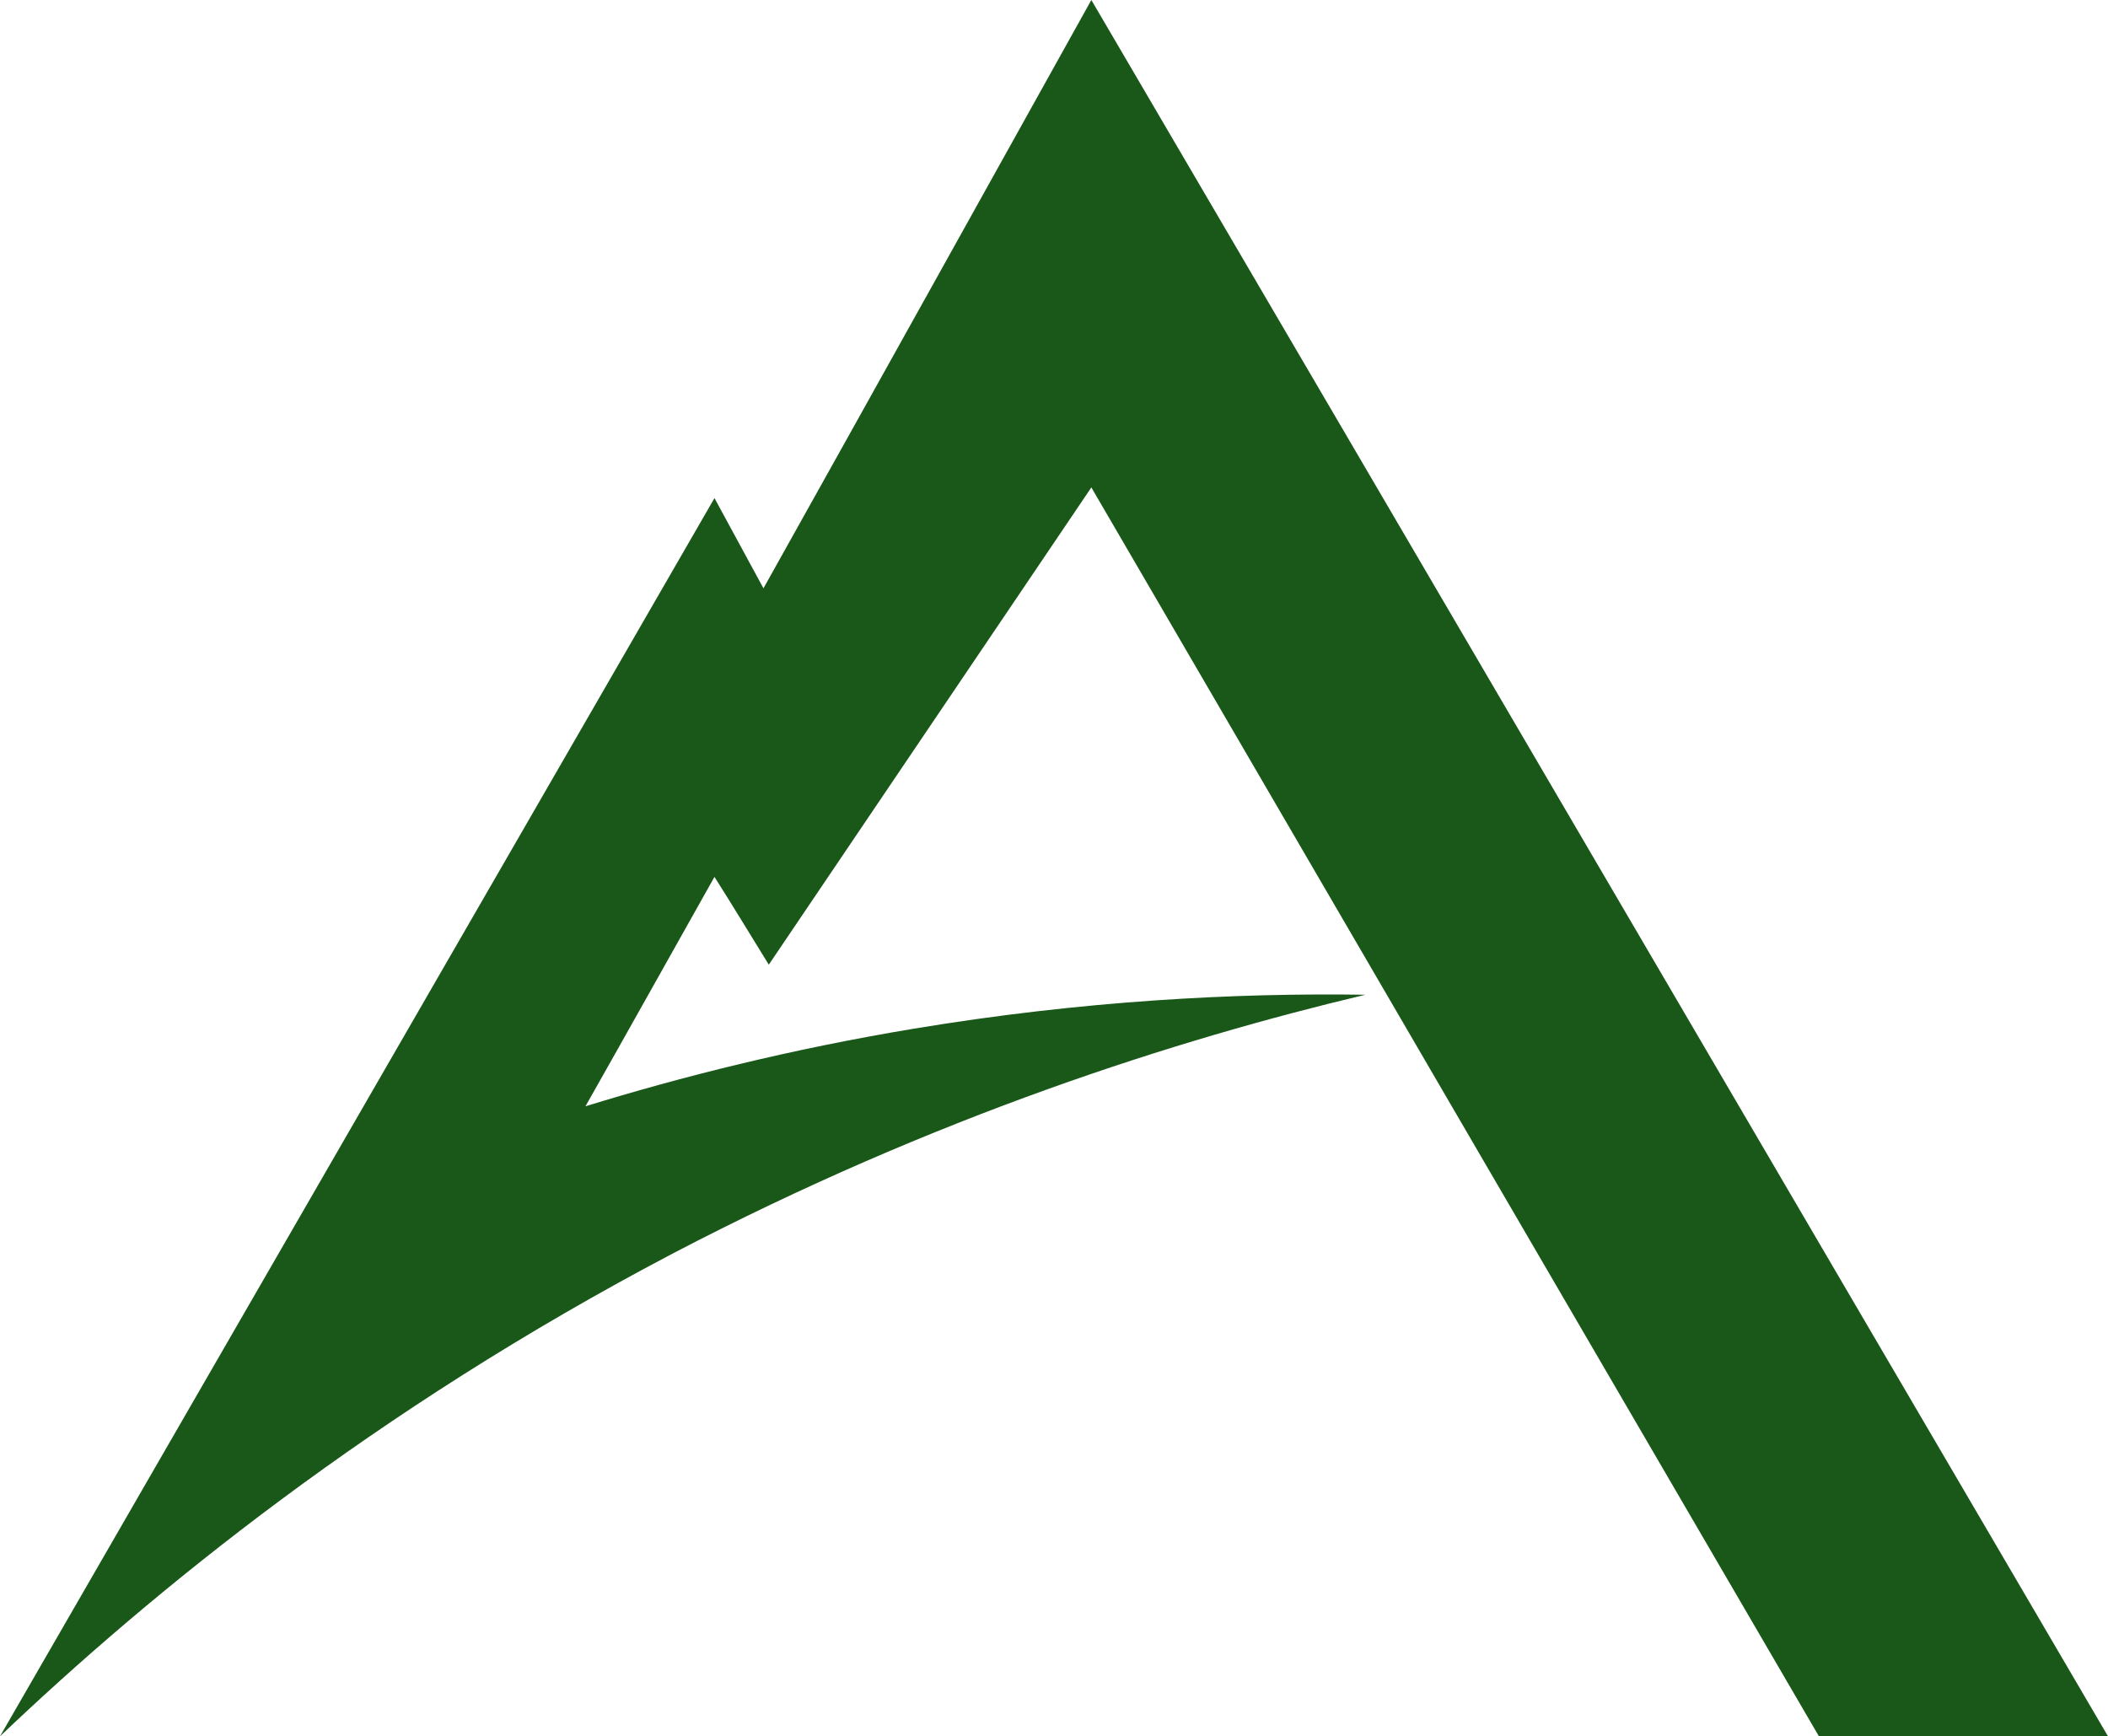 <?xml version="1.0" encoding="utf-8"?>
<!-- Generator: Adobe Illustrator 25.2.1, SVG Export Plug-In . SVG Version: 6.00 Build 0)  -->
<svg version="1.1" id="Calque_1" xmlns="http://www.w3.org/2000/svg" xmlns:xlink="http://www.w3.org/1999/xlink" x="0px" y="0px"
	 viewBox="0 0 434.6 358" style="enable-background:new 0 0 434.6 358;" xml:space="preserve">
<style type="text/css">
	.st0{display:none;}
	.st1{display:inline;}
	.st2{display:inline;fill:none;stroke:#000000;stroke-miterlimit:10;}
	.st3{fill:#195819;}
</style>
<g id="Calque_1_1_" class="st0">
	<g id="PDFz6A_1_" class="st1">
	</g>
</g>
<g id="Calque_2_1_" class="st0">
	<rect class="st2" width="480.3" height="358"/>
</g>
<g id="Calque_3">
	<path class="st3" d="M0,358c49.1-85.1,98.2-170.2,147.3-255.3c3.4,6.2,6.7,12.4,10.1,18.6C180,80.9,202.5,40.4,225,0
		c69.9,119.3,139.7,238.7,209.6,358c-19.9,0-39.7,0-59.6,0c-50-85.8-100-171.6-150-257.5c-22.2,32.8-44.3,65.6-66.5,98.4
		c-3.7-6-7.4-12.1-11.2-18.1c-8.9,15.8-17.7,31.6-26.6,47.3c19.8-6.1,42.4-11.8,67.7-16c34.9-5.8,66.5-7.4,93.1-7
		c-38.8,9.2-88.7,25.1-142.7,53.3C77.1,290.8,31.3,328.2,0,358z"/>
</g>
</svg>
